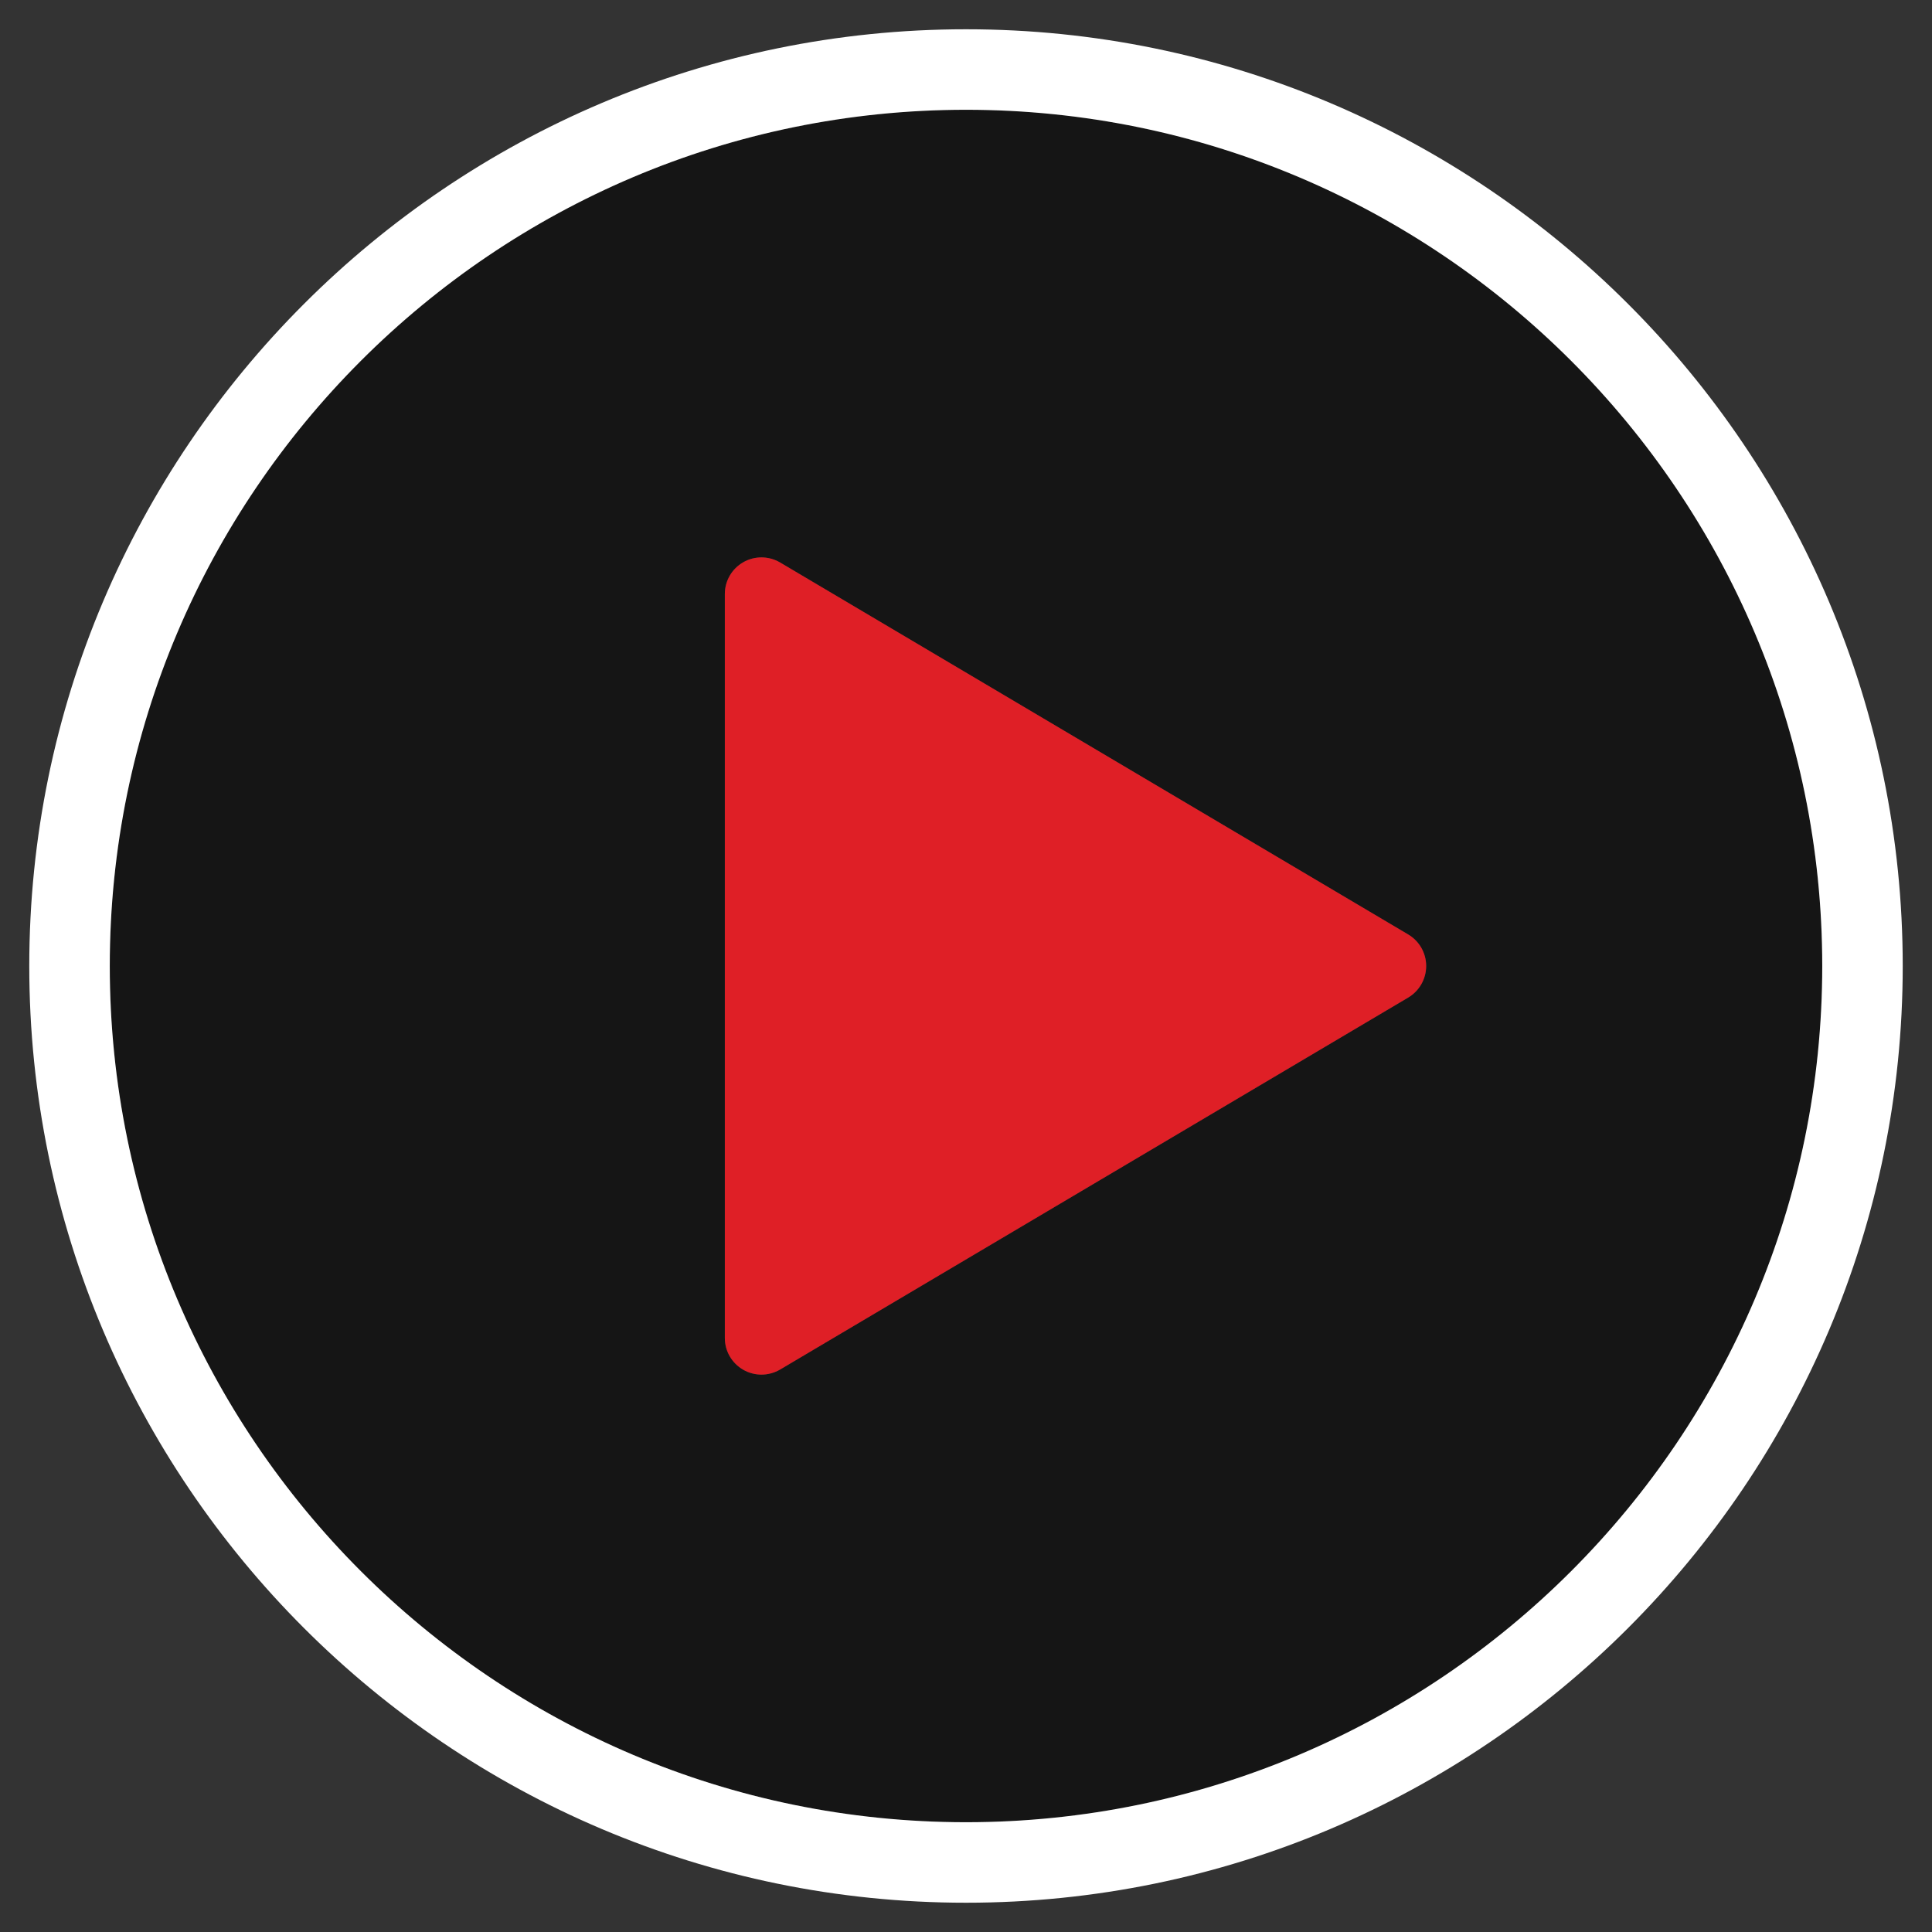 <?xml version="1.0" encoding="utf-8"?>
<!-- Generator: Adobe Illustrator 15.1.0, SVG Export Plug-In . SVG Version: 6.00 Build 0)  -->
<!DOCTYPE svg PUBLIC "-//W3C//DTD SVG 1.1//EN" "http://www.w3.org/Graphics/SVG/1.1/DTD/svg11.dtd">
<svg version="1.1" id="Layer_1" xmlns="http://www.w3.org/2000/svg" xmlns:xlink="http://www.w3.org/1999/xlink" x="0px" y="0px"
	 width="79.2px" height="79.2px" viewBox="0 0 79.2 79.2" enable-background="new 0 0 79.2 79.2" xml:space="preserve">
<rect x="0" y="0" width="79.2" height="79.2" fill="#333333" stroke="none"/>
<g>
	<g opacity="0.6">
		<path fill="#010101" d="M39.601,4.5C20.246,4.5,4.5,20.246,4.5,39.601C4.5,58.954,20.246,74.7,39.601,74.7
			c19.354,0,35.1-15.746,35.1-35.099C74.701,20.246,58.955,4.5,39.601,4.5z M57.73,40.891l-25.75,15.25
			c-0.236,0.139-0.5,0.209-0.766,0.209c-0.256,0-0.512-0.066-0.742-0.197c-0.469-0.268-0.758-0.764-0.758-1.303V24.351
			c0-0.539,0.289-1.037,0.758-1.303c0.469-0.268,1.043-0.262,1.508,0.012l25.75,15.25c0.455,0.27,0.734,0.76,0.734,1.291
			C58.464,40.13,58.185,40.62,57.73,40.891z"/>
	</g>
	<path fill="#FFFFFF" d="M39.601,78C18.427,78,1.2,60.774,1.2,39.6c0-21.174,17.227-38.4,38.4-38.4C60.775,1.2,78,18.426,78,39.6
		C78,60.774,60.775,78,39.601,78z M39.601,4.5C20.246,4.5,4.5,20.246,4.5,39.6s15.746,35.1,35.101,35.1
		c19.354,0,35.1-15.746,35.1-35.1S58.955,4.5,39.601,4.5z"/>
	<path fill="#DF1F26" d="M31.214,56.35c-0.256,0-0.512-0.066-0.742-0.197c-0.469-0.268-0.758-0.764-0.758-1.303v-30.5
		c0-0.539,0.289-1.036,0.758-1.303c0.469-0.268,1.043-0.261,1.508,0.012l25.75,15.25c0.455,0.271,0.734,0.761,0.734,1.291
		s-0.279,1.02-0.734,1.292l-25.75,15.25C31.743,56.28,31.479,56.35,31.214,56.35z"/>
</g>
</svg>

